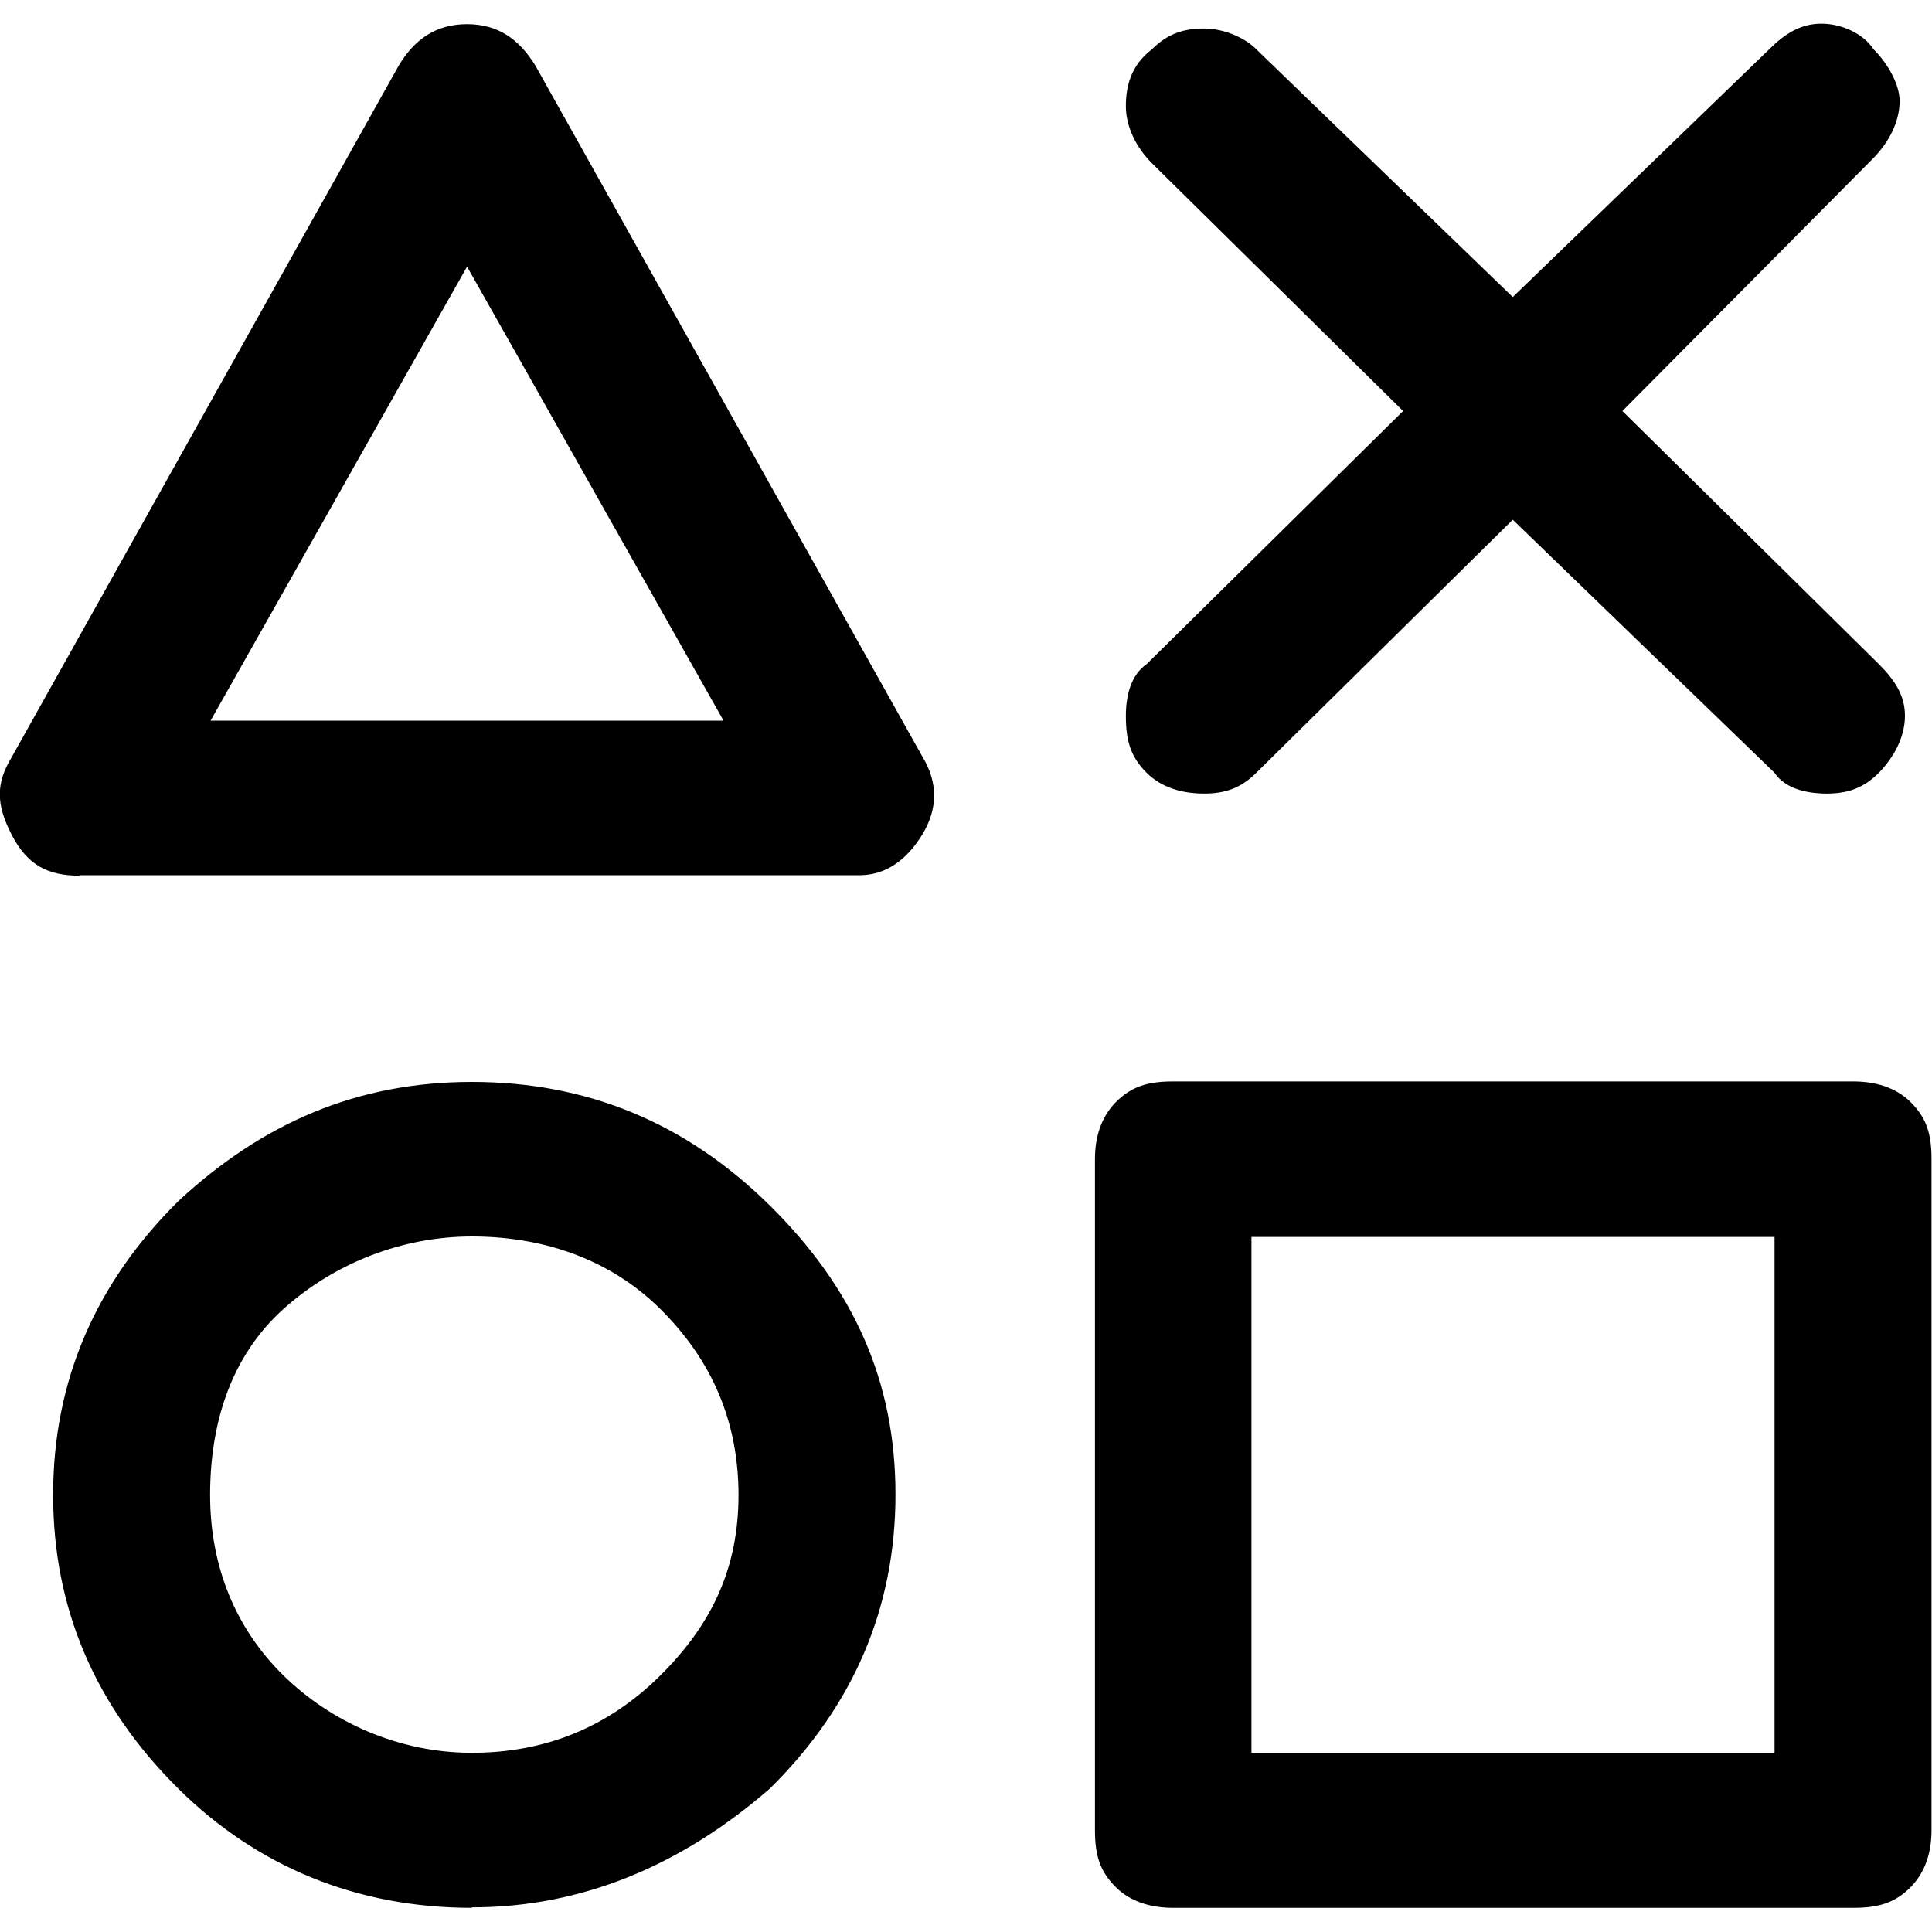 <?xml version="1.0" encoding="UTF-8"?>
<svg id="Capa_1" data-name="Capa 1" xmlns="http://www.w3.org/2000/svg" viewBox="0 0 40 40">
  <defs>
    <style>
      .cls-1 {
        fill: none;
      }
    </style>
  </defs>
  <rect class="cls-1" width="40" height="40"/>
  <path d="m1.65,18.13c-.65,0-1.08-.21-1.41-.85s-.32-1.07,0-1.6L8.26,1.35c.32-.53.76-.85,1.41-.85s1.08.32,1.41.85l8.02,14.32c.32.53.32,1.07,0,1.6s-.76.85-1.3.85H1.65Zm8.12,21.37c-2.38,0-4.44-.85-6.07-2.46-1.73-1.71-2.6-3.74-2.6-6.09s.87-4.38,2.6-6.09c1.73-1.6,3.68-2.46,6.07-2.46s4.44.85,6.17,2.56c1.73,1.71,2.6,3.63,2.6,5.98s-.87,4.38-2.6,6.09c-1.84,1.6-3.9,2.46-6.17,2.46Zm0-3.21c1.52,0,2.82-.53,3.9-1.6s1.62-2.24,1.62-3.74-.54-2.78-1.62-3.85-2.49-1.5-3.9-1.5-2.82.53-3.9,1.5-1.52,2.35-1.52,3.85.54,2.78,1.52,3.74,2.38,1.6,3.9,1.6ZM4.36,14.92h10.62l-5.31-9.4-5.31,9.4Zm19.93,24.58c-.43,0-.87-.11-1.19-.43-.32-.32-.43-.64-.43-1.18v-13.89c0-.43.11-.85.43-1.18.32-.32.65-.43,1.19-.43h14.08c.43,0,.87.11,1.19.43s.43.64.43,1.18v13.89c0,.43-.11.85-.43,1.18-.32.32-.65.43-1.19.43h-14.08Zm1.62-3.21h10.83v-10.68h-10.83v10.68Zm3.14-27.78l-5.2-5.13c-.32-.32-.54-.75-.54-1.18s.11-.85.54-1.18c.32-.32.65-.43,1.08-.43s.87.21,1.08.43l5.31,5.13,5.31-5.13c.32-.32.65-.53,1.08-.53s.87.21,1.08.53c.32.32.54.75.54,1.07,0,.43-.22.85-.54,1.18l-5.2,5.24,5.31,5.24c.32.32.54.64.54,1.07s-.22.85-.54,1.18c-.32.32-.65.43-1.08.43s-.87-.11-1.08-.43l-5.42-5.24-5.31,5.24c-.32.32-.65.43-1.08.43s-.87-.11-1.19-.43c-.32-.32-.43-.64-.43-1.18,0-.43.11-.85.43-1.07l5.31-5.24Z"/>
</svg>